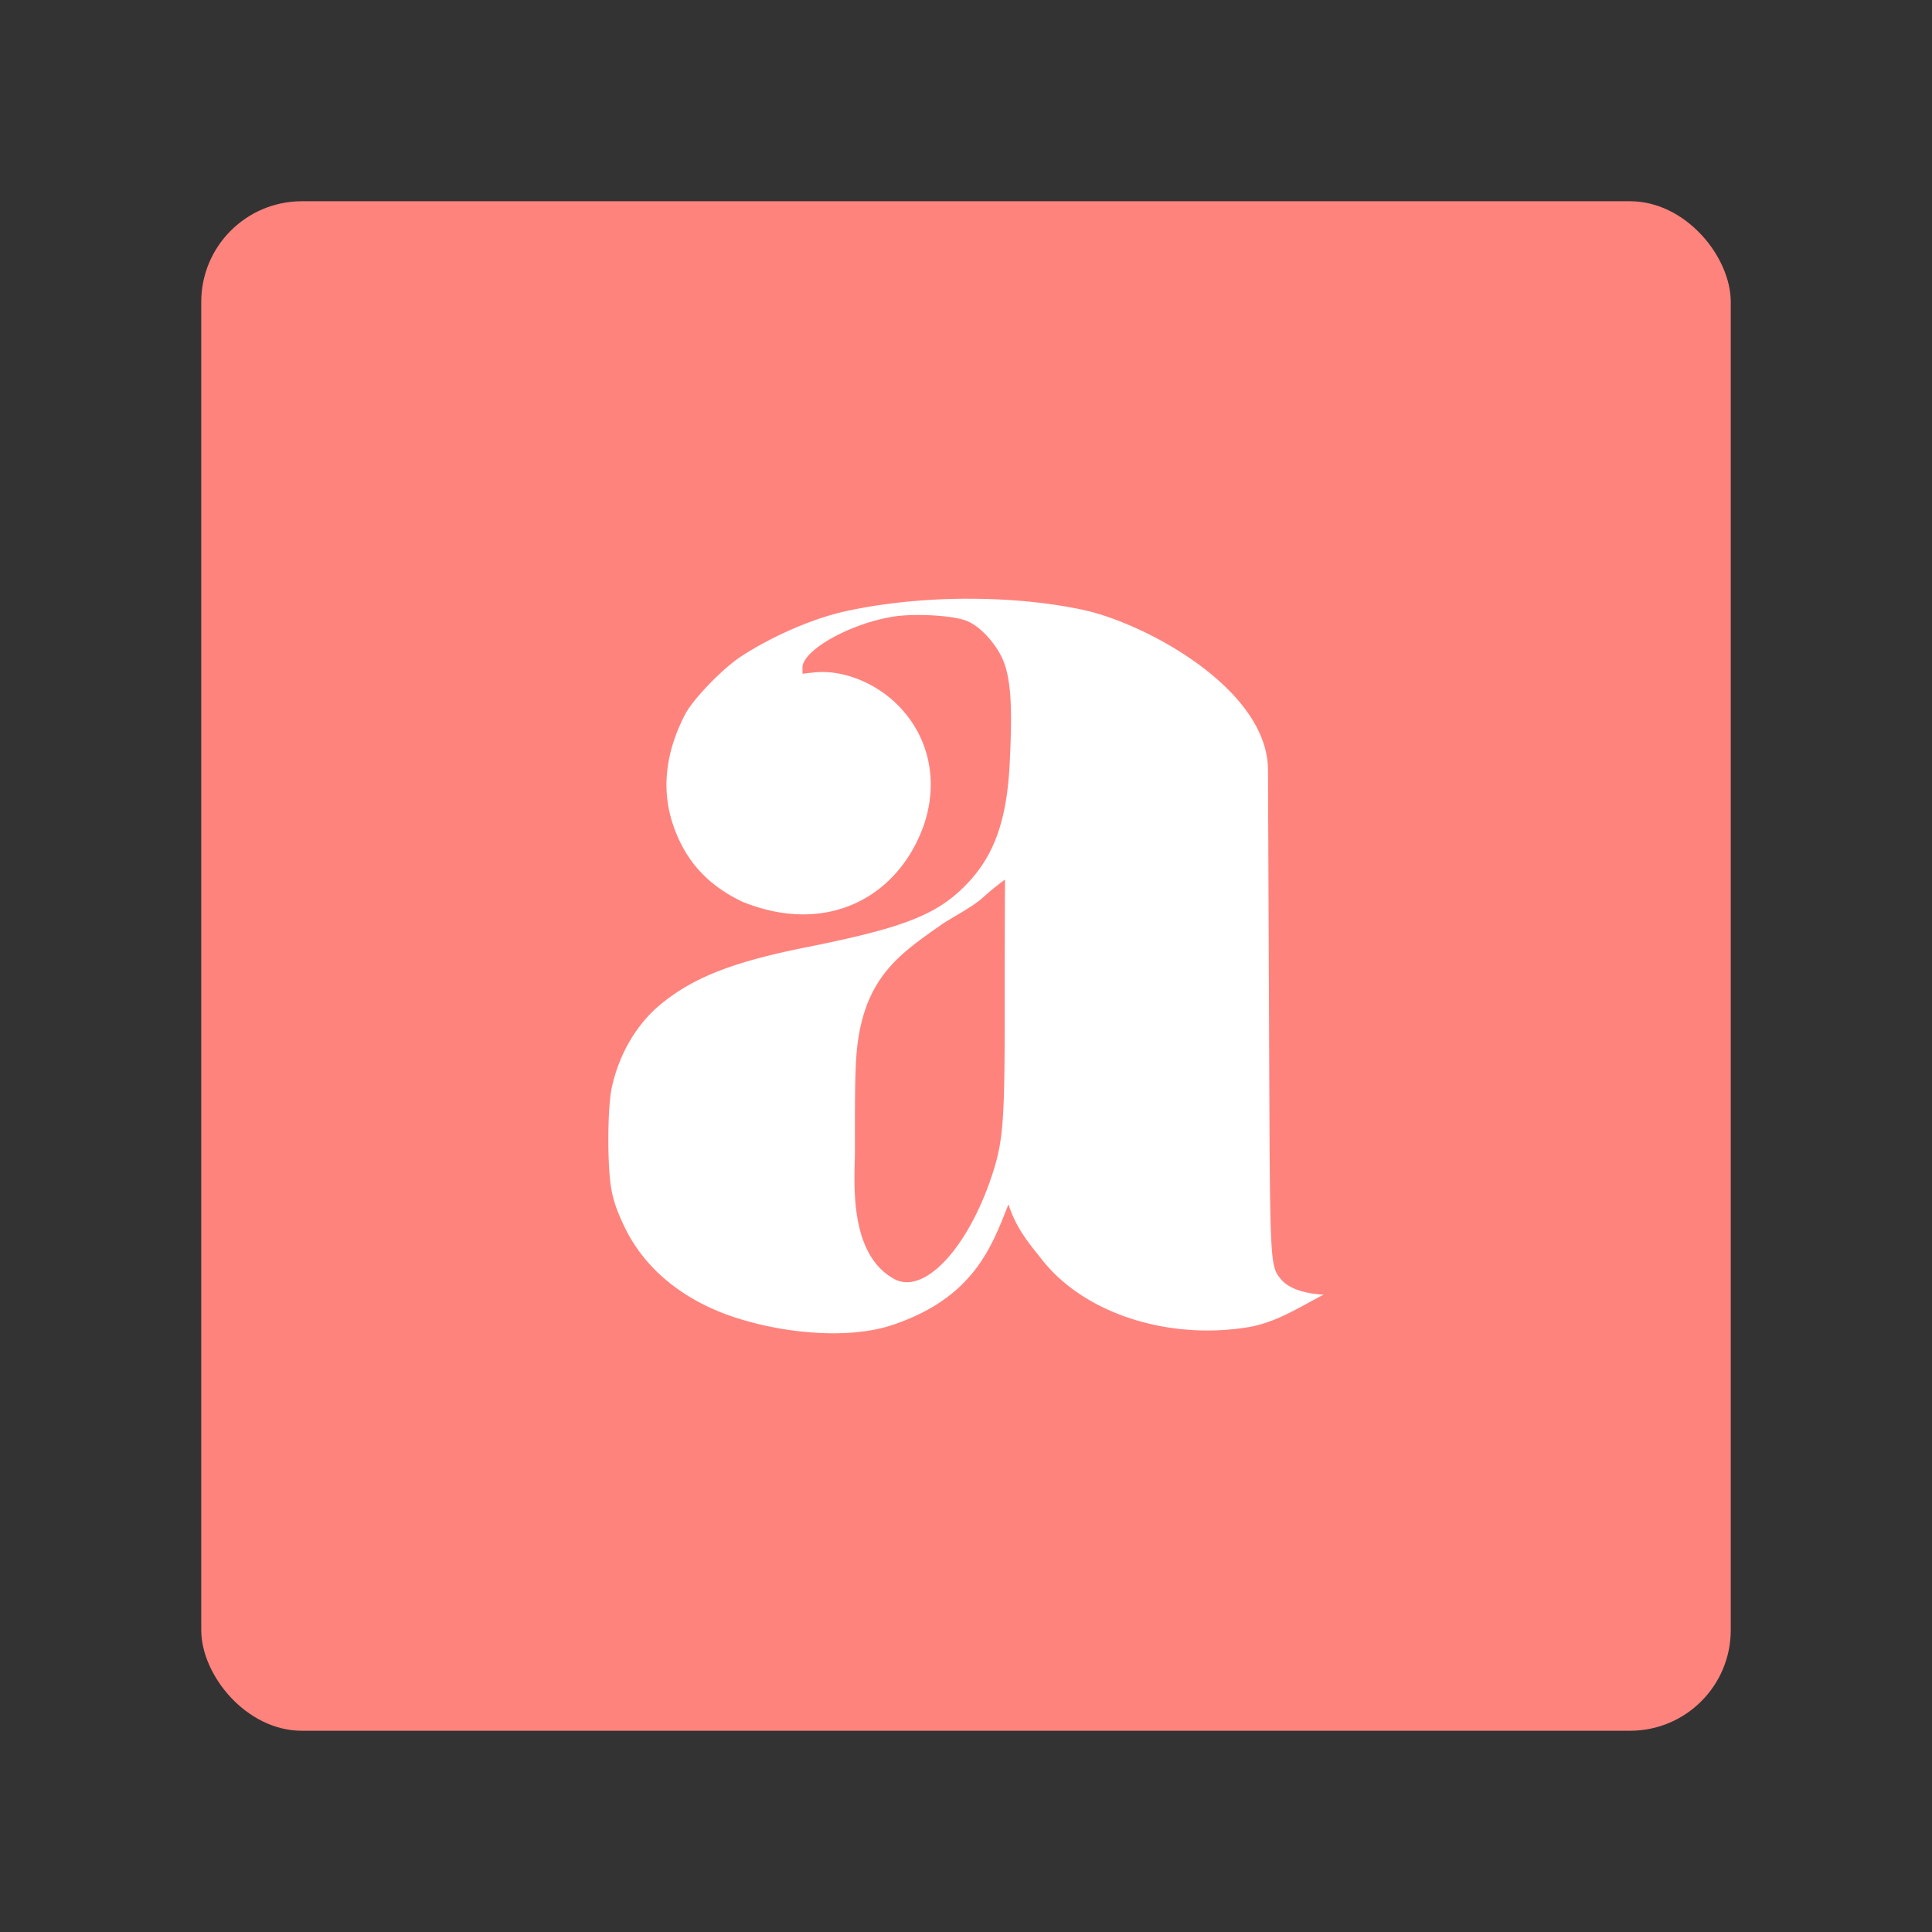 <?xml version="1.0" encoding="UTF-8" standalone="no"?>
<svg
   viewBox="0 0 192 192"
   version="1.1"
   id="svg6"
   sodipodi:docname="aldiko_next.svg"
   inkscape:version="1.2.2 (b0a8486541, 2022-12-01)"
   inkscape:export-filename="aldiko_next.png"
   inkscape:export-xdpi="96"
   inkscape:export-ydpi="96"
   xmlns:inkscape="http://www.inkscape.org/namespaces/inkscape"
   xmlns:sodipodi="http://sodipodi.sourceforge.net/DTD/sodipodi-0.dtd"
   xmlns="http://www.w3.org/2000/svg"
   xmlns:svg="http://www.w3.org/2000/svg">
  <rect x="0" y="0" width="192" height="192" fill="#333333" stroke="none"/>
  <defs
     id="defs10" />
  <sodipodi:namedview
     id="namedview8"
     pagecolor="#505050"
     bordercolor="#eeeeee"
     borderopacity="1"
     inkscape:showpageshadow="0"
     inkscape:pageopacity="0"
     inkscape:pagecheckerboard="0"
     inkscape:deskcolor="#d1d1d1"
     showgrid="false"
     inkscape:zoom="1.7383042"
     inkscape:cx="-17.833473"
     inkscape:cy="132.6005"
     inkscape:window-width="1884"
     inkscape:window-height="1055"
     inkscape:window-x="36"
     inkscape:window-y="0"
     inkscape:window-maximized="1"
     inkscape:current-layer="svg6" />
  <rect
     width="152"
     height="152"
     x="20"
     y="20"
     rx="10"
     style="fill:#ff837d;stroke:none;opacity:1;stroke-linecap:round;stroke-linejoin:round;isolation:isolate"
     id="rect2" />
  <path
     d="m 96.115,59.5 c -4.134,0.011 -8.305,0.421 -12.007,1.228 -3.663,0.8 -7.723,2.721 -10.452,4.503 -1.753,1.144 -4.54,3.988 -5.479,5.592 -2.026,3.806 -2.47,7.549 -1.322,11.043 1.191,3.591 3.38,6.048 6.897,7.737 8.386,3.419 15.529,-0.397 18.077,-7.659 1.462,-4.383 0.487,-8.788 -2.633,-11.899 -2.241,-2.237 -5.505,-3.511 -8.255,-3.221 l -1.191,0.127 v -0.617 c 0,-1.615 4.373,-4.239 8.864,-5.029 2.097,-0.369 5.989,-0.169 7.413,0.382 1.409,0.545 2.878,2.239 3.564,3.71 1.065,2.278 0.948,6.14 0.766,10.187 -0.266,5.954 -1.565,9.565 -4.489,12.489 -2.886,2.886 -6.192,4.159 -15.777,6.074 -7.299,1.458 -11.259,3.021 -14.503,5.719 -2.368,1.971 -4.118,4.995 -4.804,8.297 -0.325,1.569 -0.375,4.99 -0.289,7.128 0.119,2.965 0.399,4.166 1.537,6.57 1.973,4.167 5.789,7.328 10.89,9.025 4.868,1.619 11.387,2.273 15.82,0.772 8.019,-2.715 9.8,-7.732 11.478,-11.972 0.802,2.48 2.119,3.967 3.389,5.569 4.27,5.381 12.74,8.009 20.735,6.587 2.74,-0.559 4.849,-1.974 7.196,-3.18 -1.568,-0.08 -3.336,-0.487 -4.195,-1.479 -1.212,-1.438 -1.128,-1.322 -1.236,-27.128 l -0.098,-23.517 c 0,-7.873 -11.663,-14.353 -18.102,-15.87 -3.56,-0.788 -7.659,-1.176 -11.795,-1.164 z m 3.761,27.911 c 0,0 -0.027,4.182 -0.027,10.605 0,12.996 -0.04,15.071 -1.261,18.771 -2.389,7.238 -6.738,11.943 -9.724,10.316 -4.664,-2.541 -3.9,-10.118 -3.904,-12.573 -0.011,-7.46 0.028,-9.66 0.427,-11.85 1.074,-5.911 4.333,-8.097 8.235,-10.831 0.853,-0.597 3.006,-1.691 4.073,-2.665 a 26.802,26.802 0 0 1 2.181,-1.773 z"
     style="opacity:1;vector-effect:none;fill:#ffffff;fill-opacity:1;fill-rule:evenodd;stroke:none;stroke-width:7.5;stroke-linecap:round;stroke-linejoin:round;stroke-miterlimit:4;stroke-dasharray:none;paint-order:stroke fill markers"
     id="path4" />
</svg>
